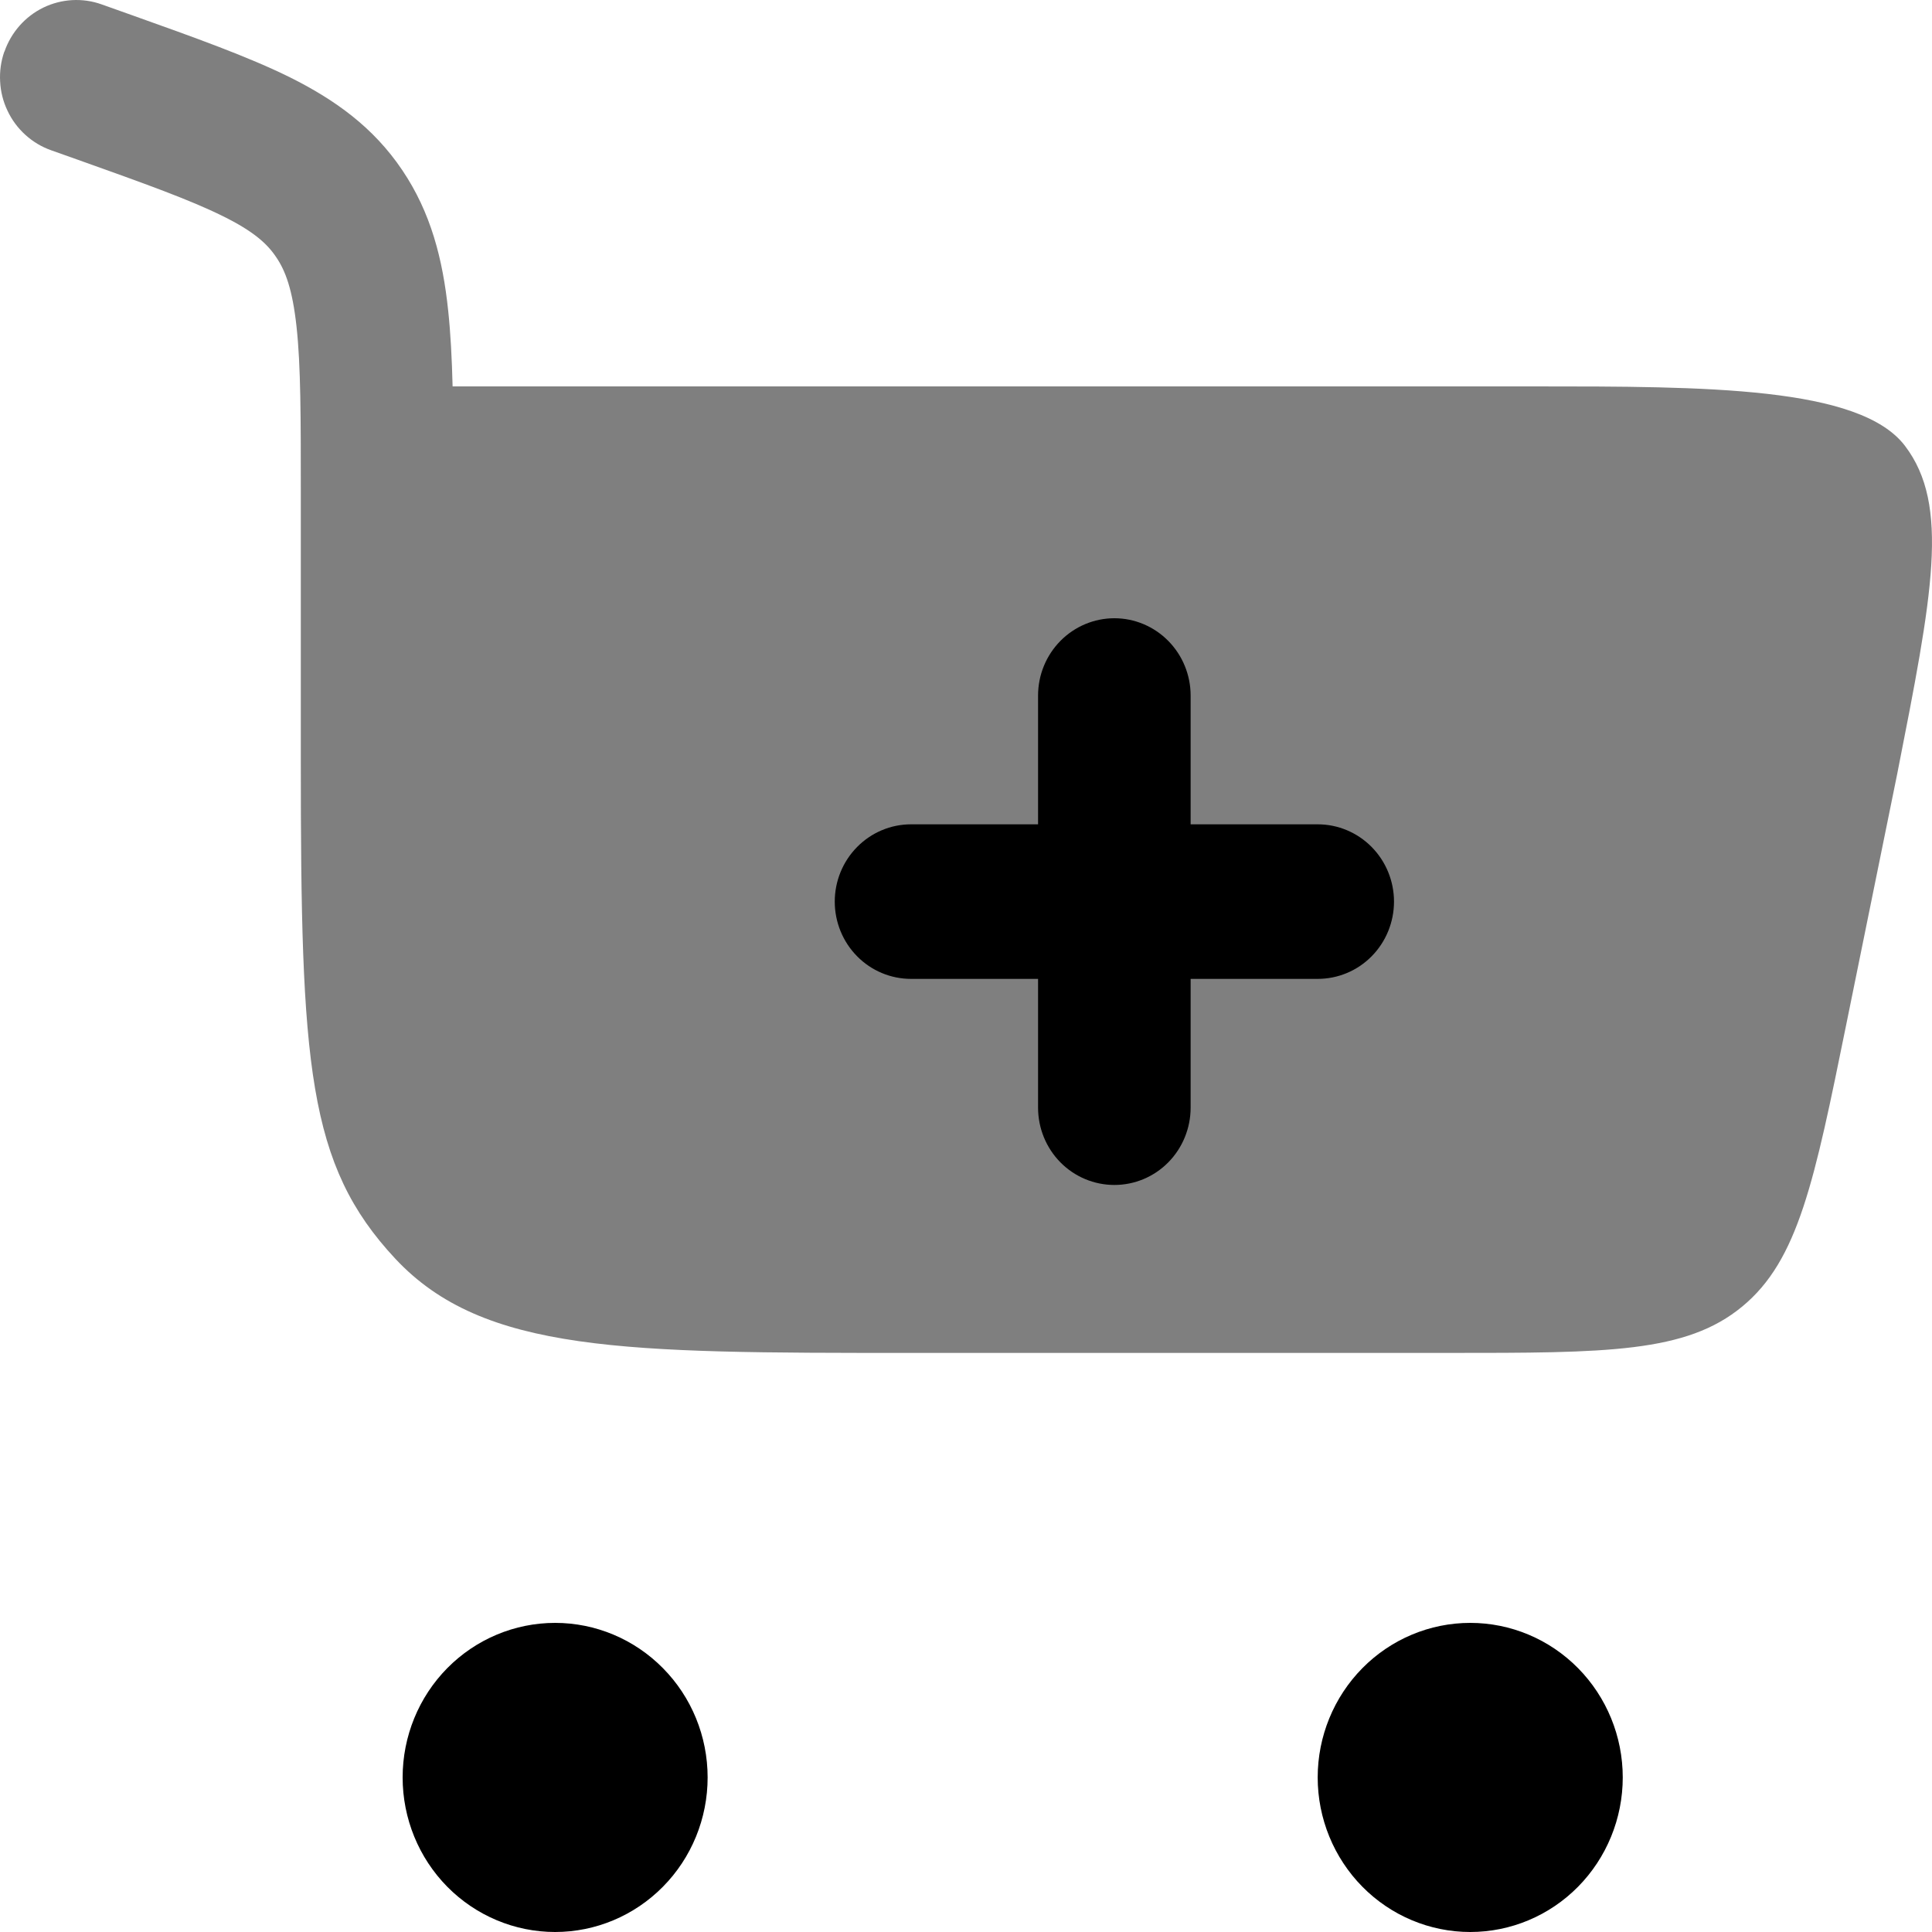 <svg xmlns="http://www.w3.org/2000/svg" width="30" height="30" viewBox="0 0 30 30" fill="none">
  <path d="M8.62 25.2C9.248 25.2 9.85 25.453 10.294 25.903C10.739 26.353 10.988 26.963 10.988 27.6C10.988 28.236 10.739 28.847 10.294 29.297C9.85 29.747 9.248 30 8.62 30C7.992 30 7.389 29.747 6.945 29.297C6.501 28.847 6.252 28.236 6.252 27.6C6.252 26.963 6.501 26.353 6.945 25.903C7.389 25.453 7.992 25.2 8.62 25.2ZM22.83 25.2C23.458 25.2 24.06 25.453 24.504 25.903C24.948 26.353 25.198 26.963 25.198 27.6C25.198 28.236 24.948 28.847 24.504 29.297C24.06 29.747 23.458 30 22.83 30C22.202 30 21.599 29.747 21.155 29.297C20.711 28.847 20.461 28.236 20.461 27.6C20.461 26.963 20.711 26.353 21.155 25.903C21.599 25.453 22.202 25.2 22.83 25.2Z" fill="black"/>
  <path opacity="0.5" d="M0.069 0.802C0.173 0.502 0.39 0.256 0.673 0.118C0.956 -0.019 1.282 -0.038 1.578 0.068L2.053 0.237C3.028 0.585 3.853 0.879 4.505 1.202C5.2 1.549 5.797 1.975 6.245 2.64C6.691 3.3 6.875 4.024 6.959 4.82C6.997 5.175 7.017 5.568 7.028 6H23.824C26.485 6 28.88 6 29.581 6.924C30.282 7.847 30.007 9.239 29.459 12.021L28.67 15.901C28.173 18.346 27.925 19.57 27.053 20.288C26.182 21.008 24.95 21.008 22.485 21.008H14.113C9.708 21.008 7.507 21.008 6.139 19.546C4.772 18.083 4.671 16.531 4.671 11.824V7.661C4.671 6.477 4.671 5.685 4.605 5.077C4.542 4.496 4.433 4.205 4.289 3.994C4.152 3.788 3.942 3.594 3.462 3.357C2.952 3.104 2.259 2.855 1.204 2.479L0.793 2.333C0.646 2.281 0.511 2.2 0.395 2.095C0.279 1.99 0.184 1.863 0.117 1.72C0.049 1.578 0.01 1.424 0.002 1.266C-0.007 1.109 0.015 0.951 0.067 0.802H0.069Z" fill="black"/>
  <path d="M18.488 10.8C18.488 10.482 18.363 10.177 18.141 9.952C17.919 9.727 17.618 9.6 17.304 9.6C16.99 9.6 16.688 9.727 16.466 9.952C16.244 10.177 16.119 10.482 16.119 10.8V12.8H14.146C13.832 12.8 13.531 12.927 13.309 13.152C13.087 13.377 12.962 13.682 12.962 14C12.962 14.319 13.087 14.624 13.309 14.849C13.531 15.074 13.832 15.2 14.146 15.2H16.119V17.2C16.119 17.518 16.244 17.824 16.466 18.049C16.688 18.274 16.99 18.4 17.304 18.4C17.618 18.4 17.919 18.274 18.141 18.049C18.363 17.824 18.488 17.518 18.488 17.2V15.2H20.461C20.776 15.2 21.077 15.074 21.299 14.849C21.521 14.624 21.646 14.319 21.646 14C21.646 13.682 21.521 13.377 21.299 13.152C21.077 12.927 20.776 12.8 20.461 12.8H18.488V10.8Z" fill="black"/>
</svg>

